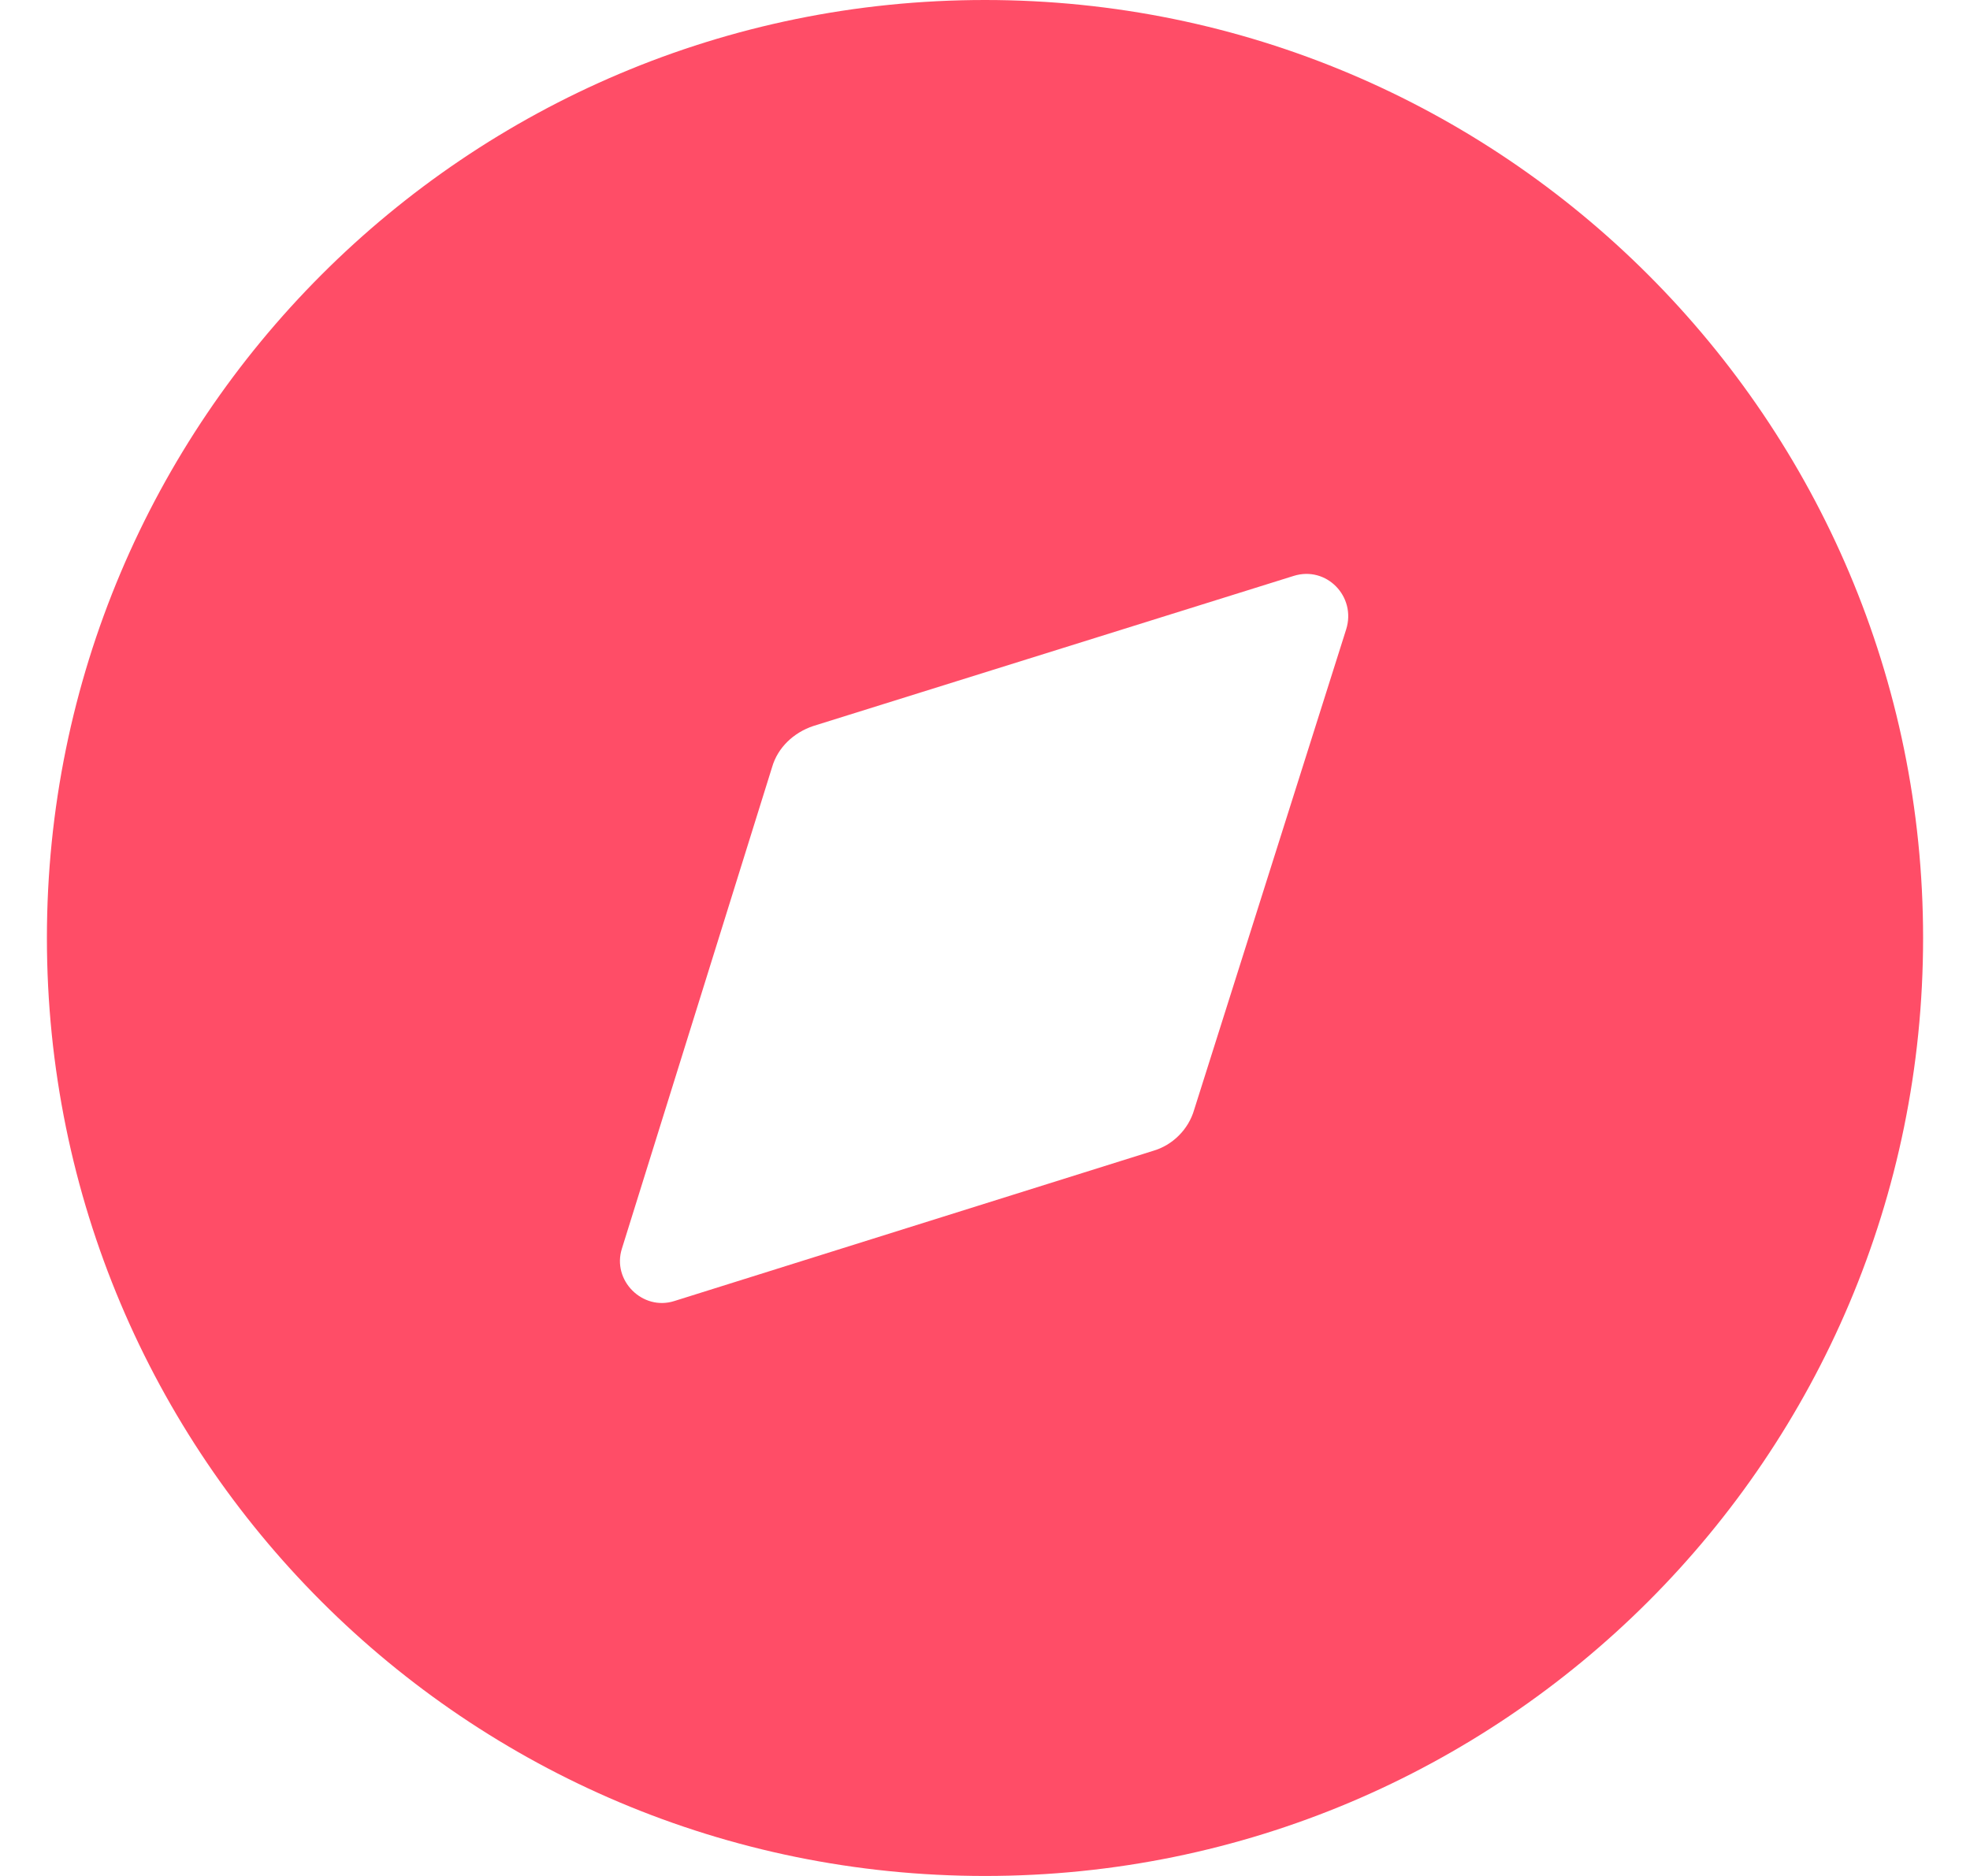 <svg width="21" height="20" viewBox="0 0 21 20" fill="none" xmlns="http://www.w3.org/2000/svg">
<path fill-rule="evenodd" clip-rule="evenodd" d="M0.5 10C0.5 4.48 4.97 0 10.5 0C16.02 0 20.5 4.48 20.5 10C20.5 15.53 16.02 20 10.5 20C4.97 20 0.5 15.53 0.5 10ZM12.73 11.83L14.35 6.71C14.46 6.36 14.14 6.03 13.79 6.14L8.67 7.74C8.46 7.81 8.29 7.97 8.23 8.18L6.63 13.31C6.52 13.65 6.85 13.98 7.19 13.87L12.29 12.27C12.5 12.21 12.67 12.04 12.73 11.83Z" fill="#FF4D67"/>
</svg>
